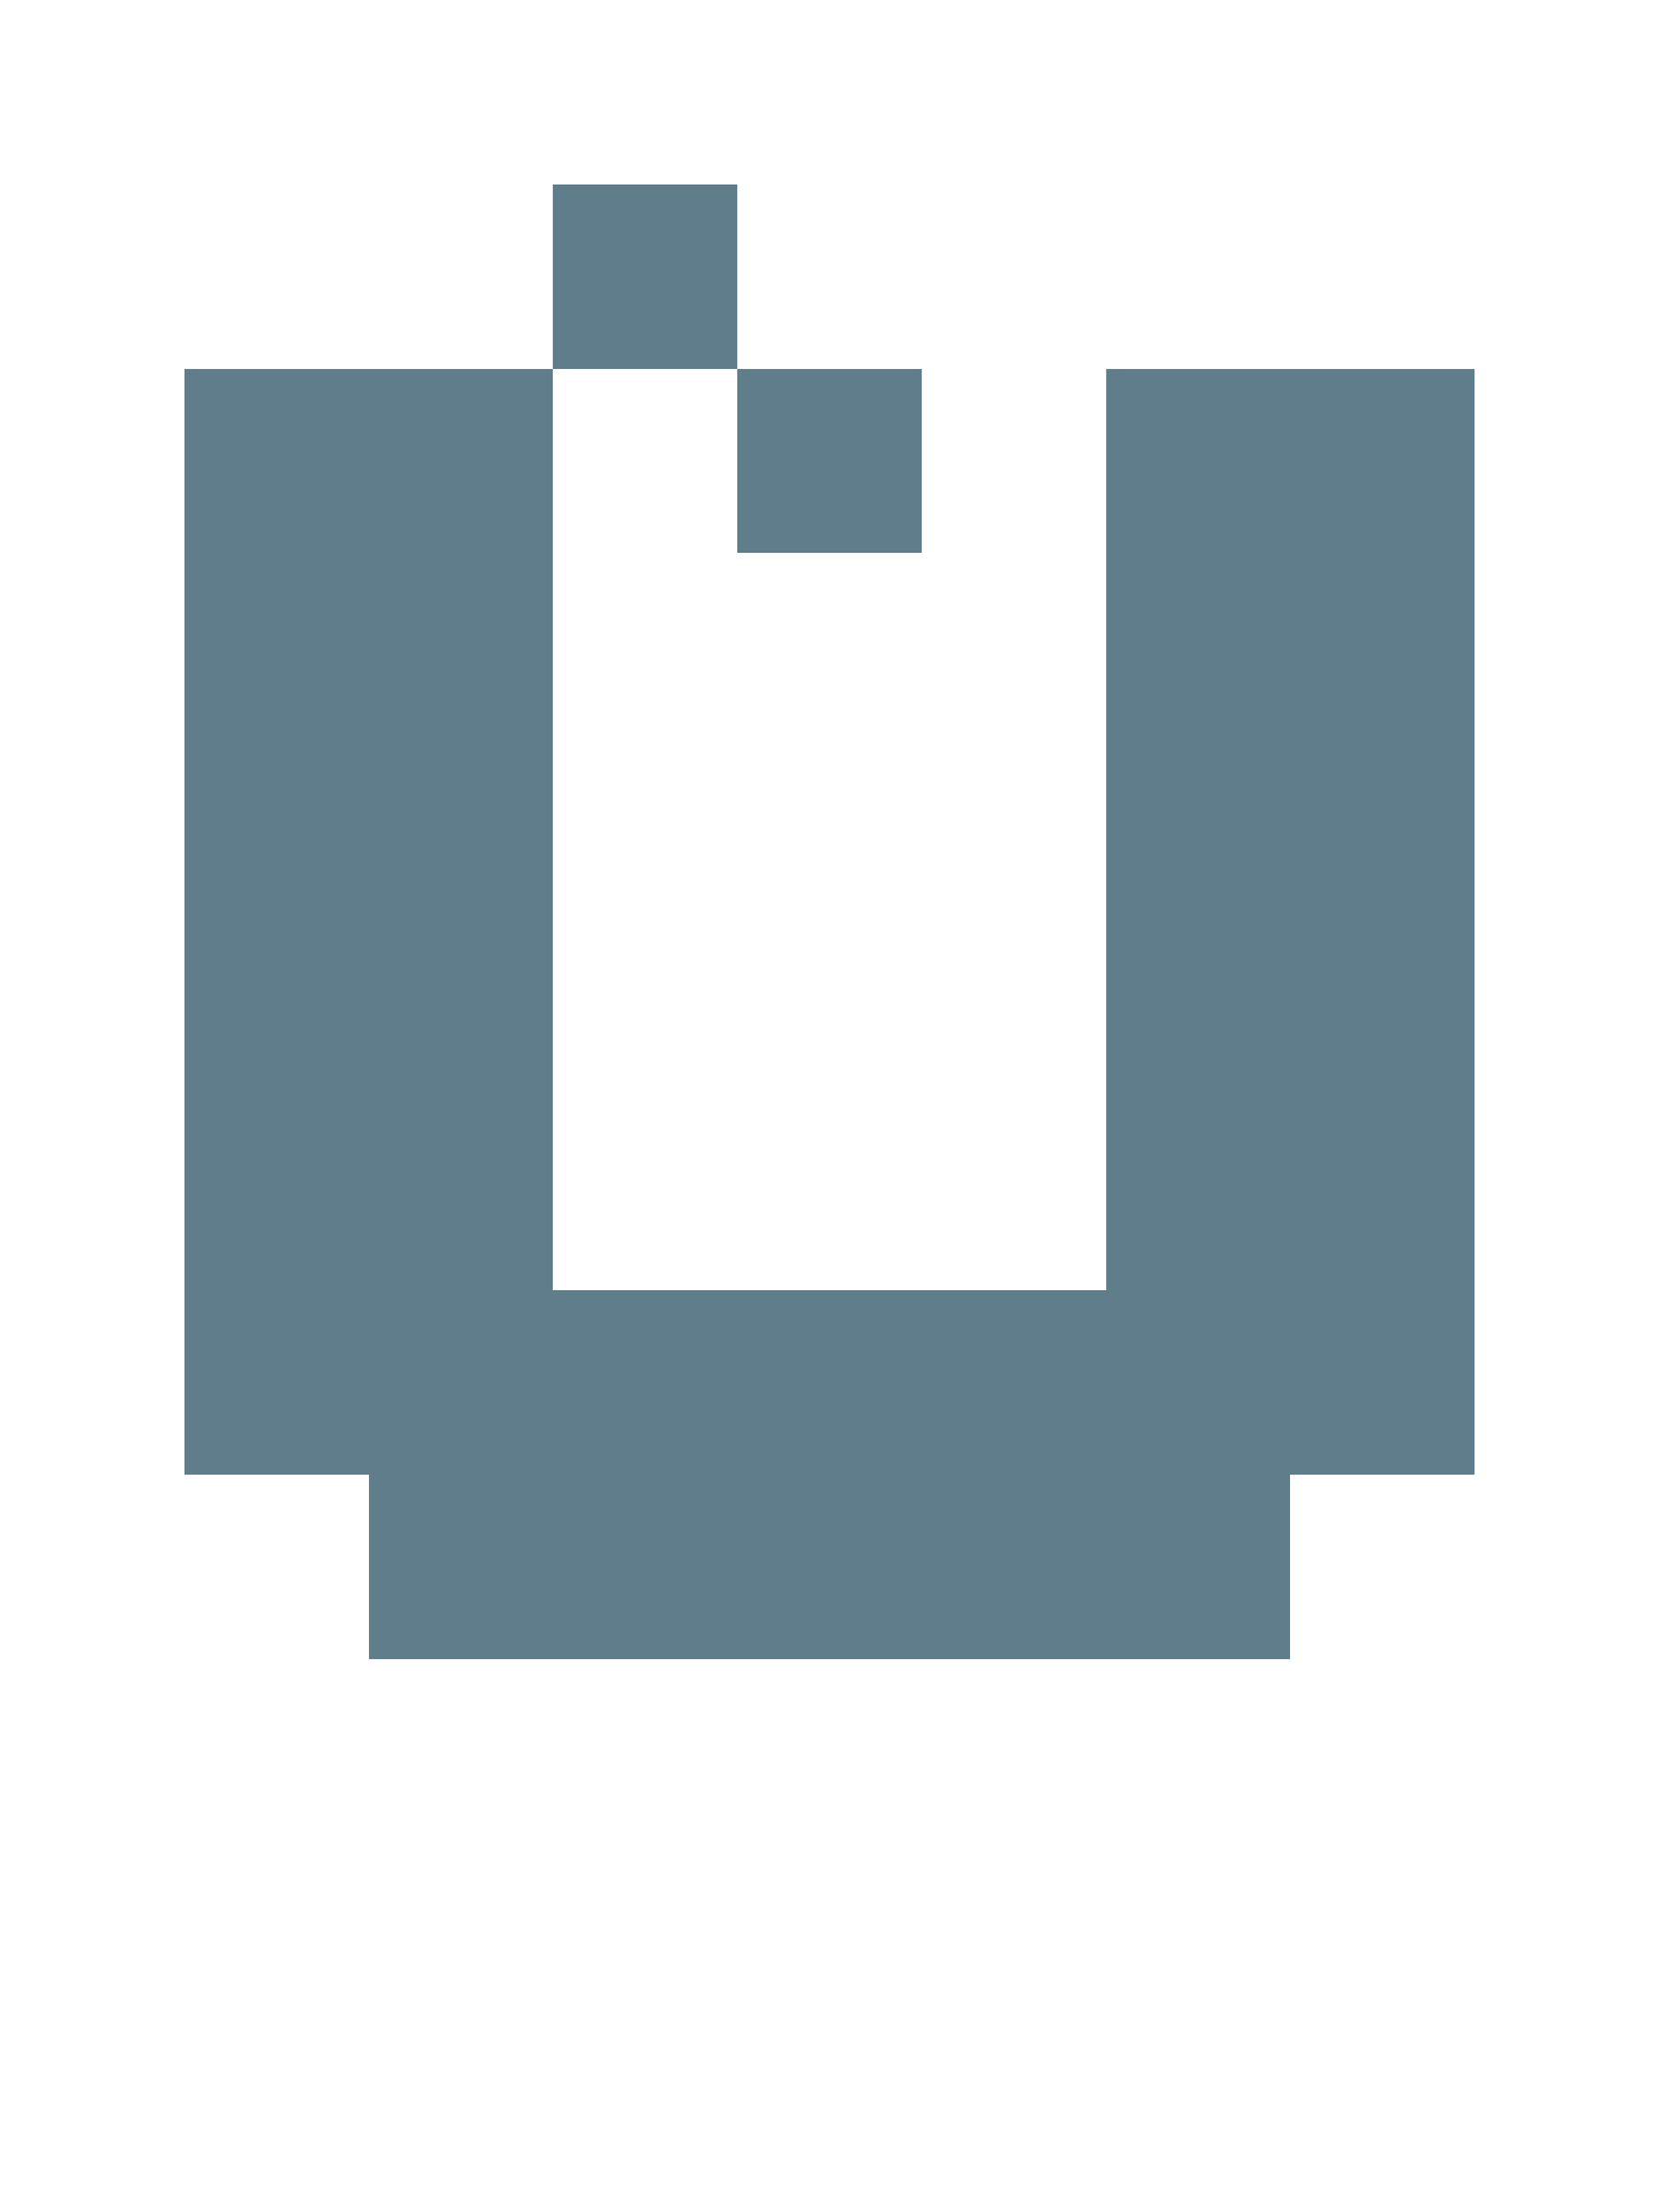 <svg version="1.1" xmlns="http://www.w3.org/2000/svg" xmlns:xlink="http://www.w3.org/1999/xlink" shape-rendering="crispEdges" width="9" height="12" viewBox="0 0 9 12"><g><path fill="rgba(96,125,139,1.00)" d="M3,1h1v1h-1ZM1,2h2v5h-2ZM4,2h1v1h-1ZM6,2h2v5h-2ZM1,7h7v1h-7ZM2,8h5v1h-5Z"></path></g></svg>
